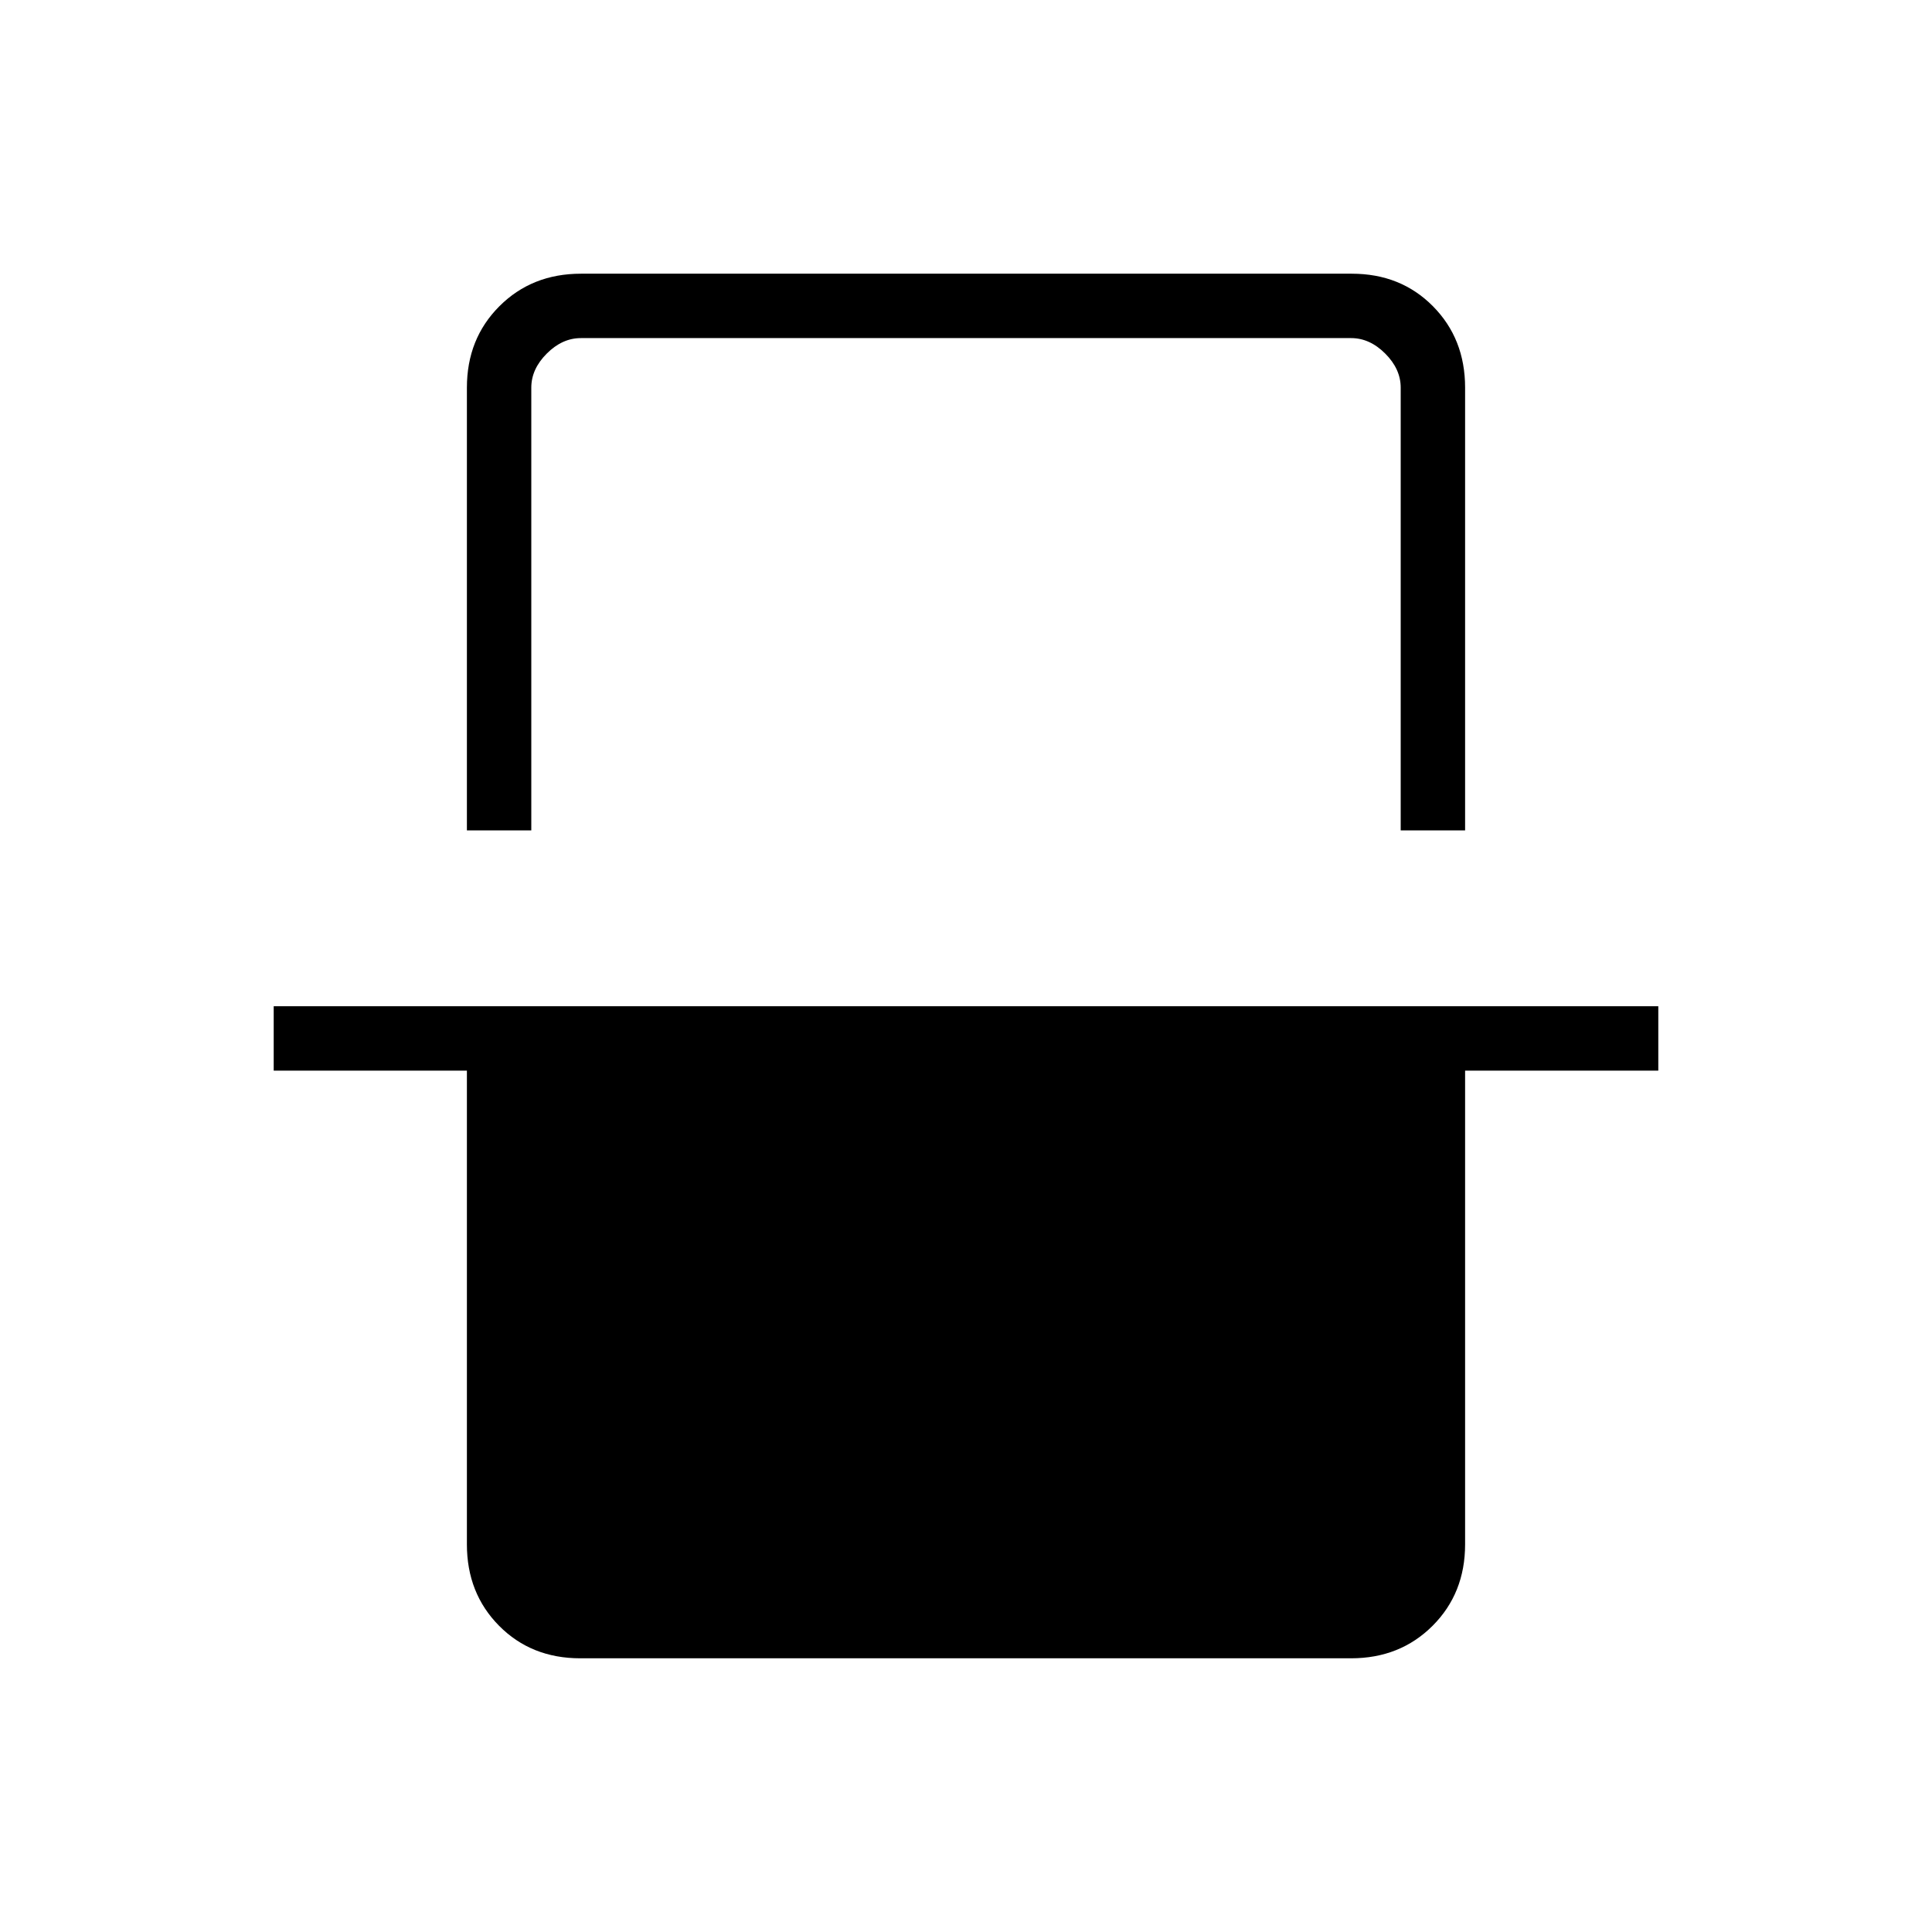 <svg xmlns="http://www.w3.org/2000/svg" height="20" viewBox="0 -960 960 960" width="20"><path d="M232-547.38v-220q0-24.32 16.16-40.47t40.5-16.15h383.01Q696-824 712-807.85t16 40.47v220h-32v-220q0-9.24-7.69-16.93-7.69-7.69-16.93-7.69H288.62q-9.24 0-16.93 7.69-7.69 7.69-7.69 16.93v220h-32ZM288.33-136Q264-136 248-152.15t-16-40.47V-428h-96v-32h688v32h-96v235.38q0 24.32-16.16 40.47T671.34-136H288.33ZM264-792h432-432Z"/></svg>